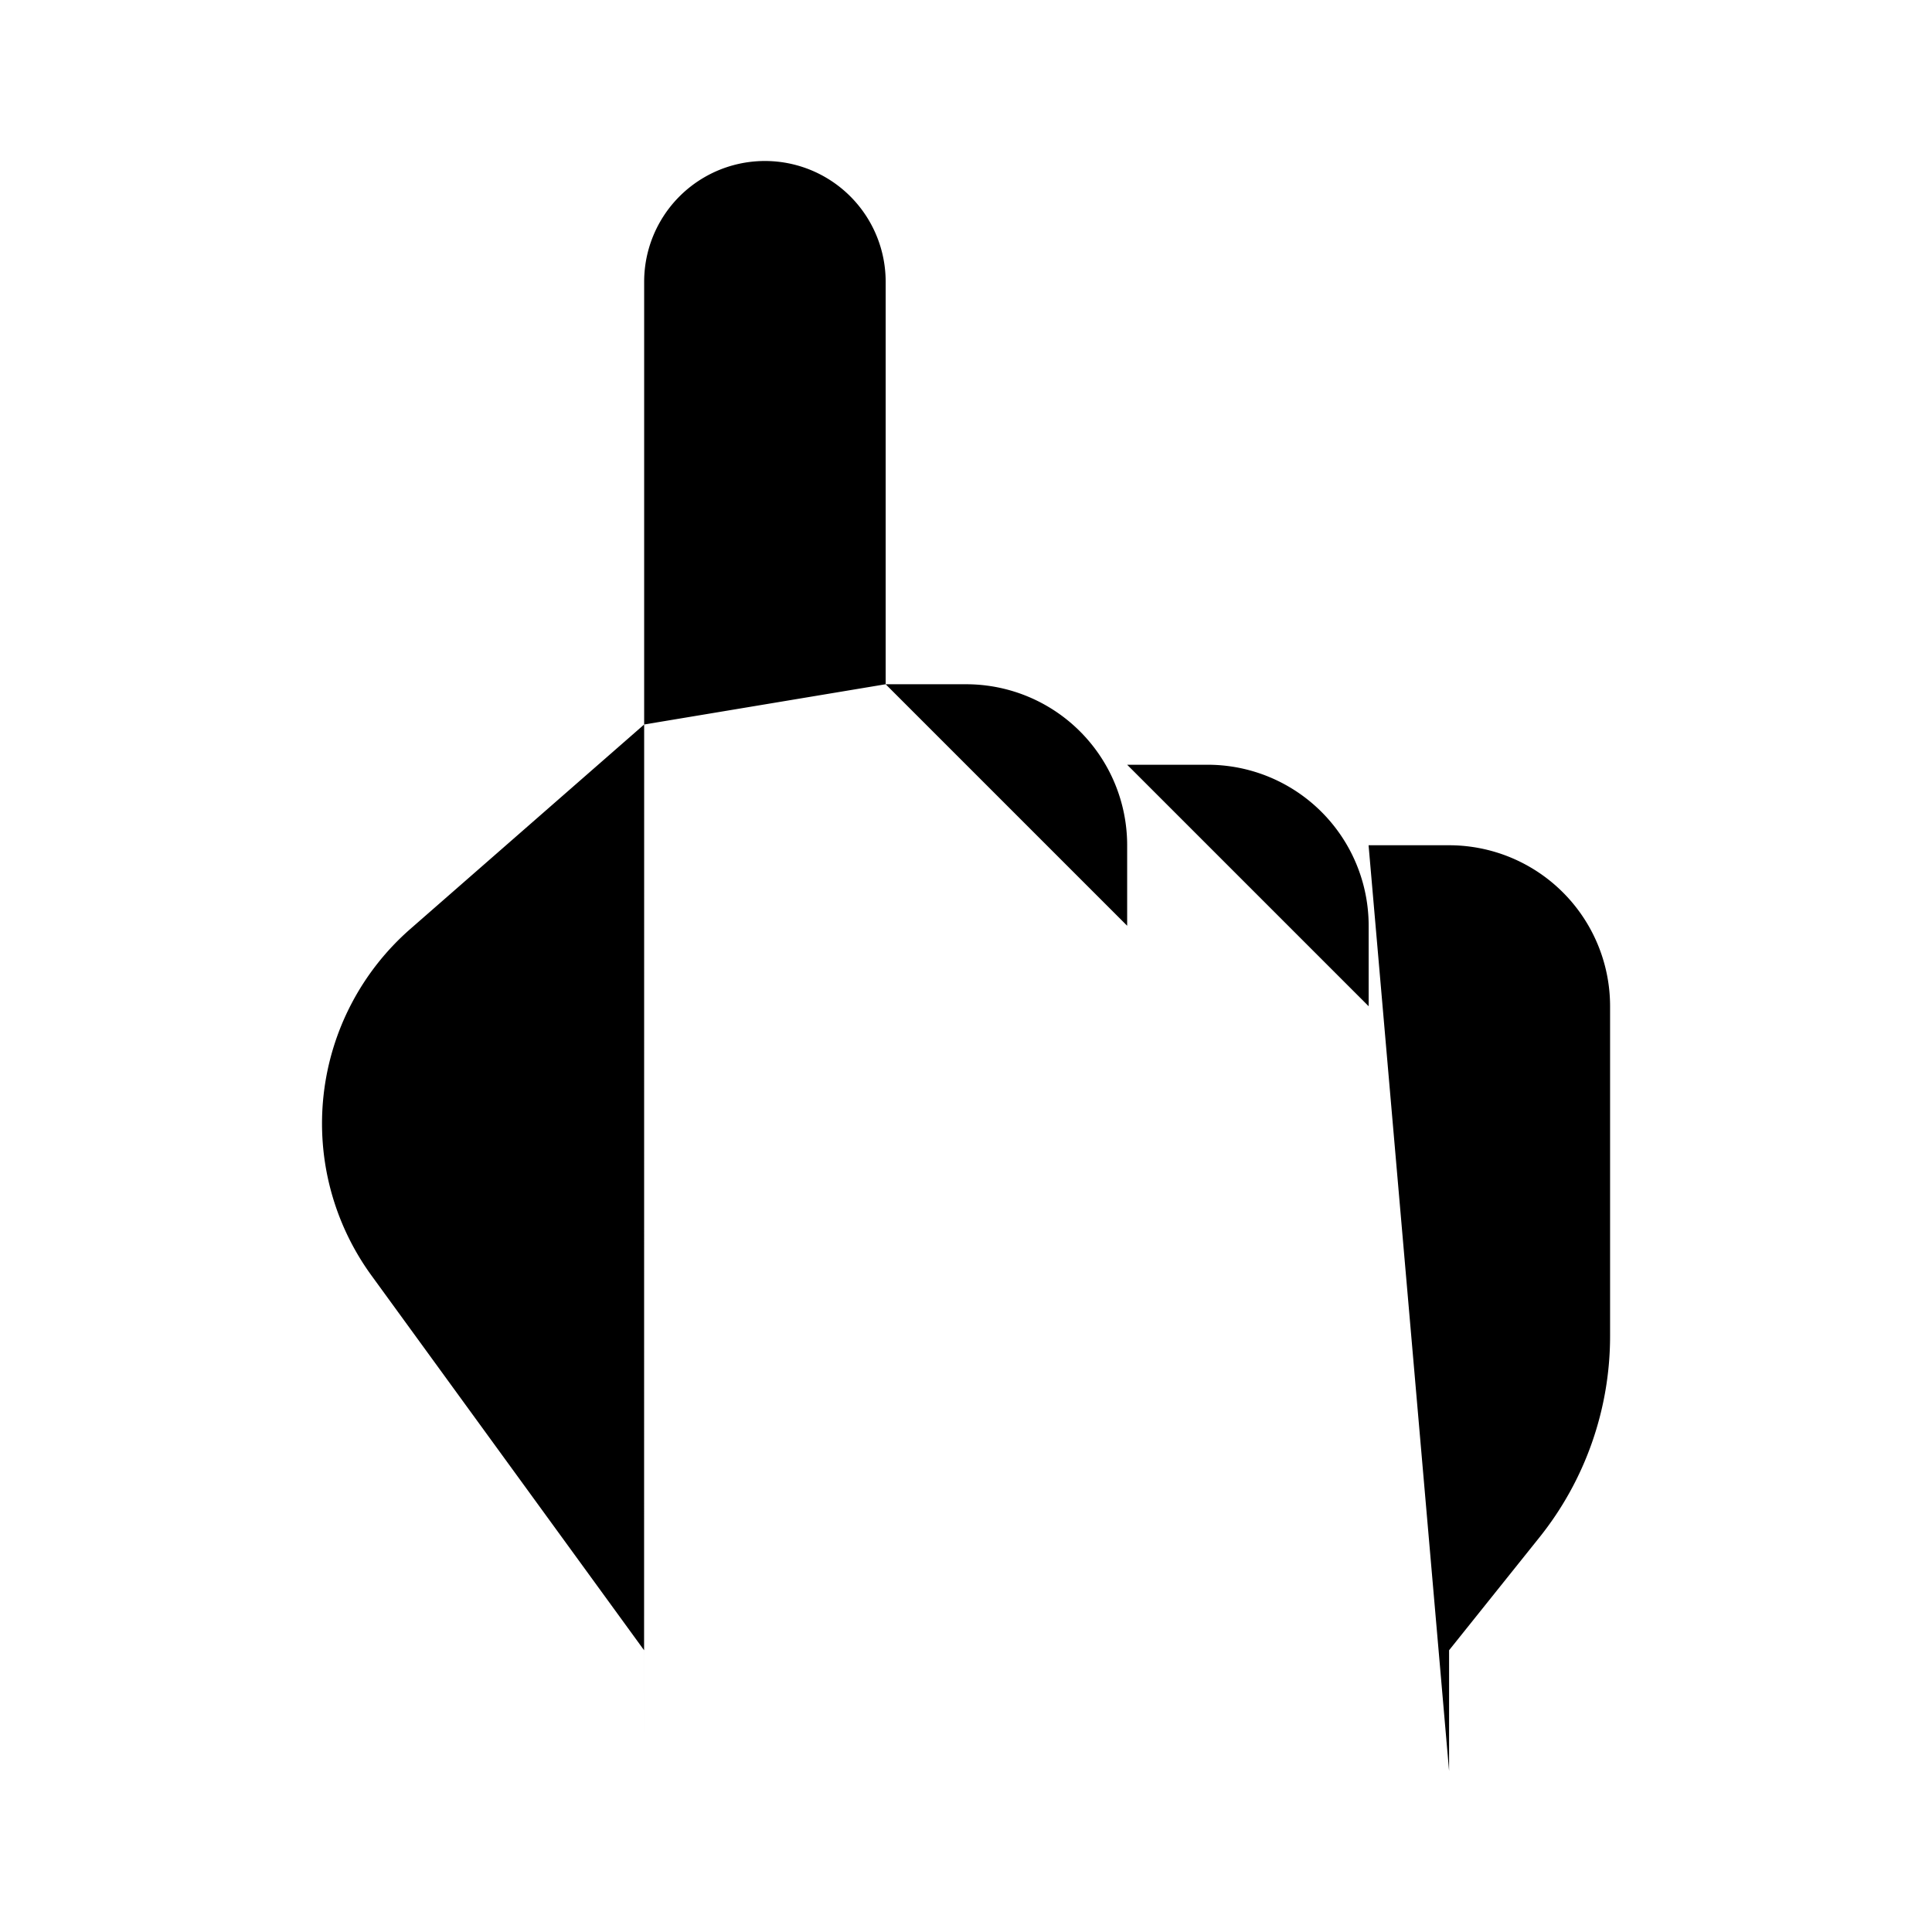 <svg xmlns="http://www.w3.org/2000/svg" viewBox="0 0 24 24"><path d="M18.001 22v-1.5l1.124-1.404a4 4 0 0 0 .876-2.5V12.5a2 2 0 0 0-2-2h-1m-9 11.5v-1.5l-3.387-4.656a3.21 3.21 0 0 1 .482-4.303L8.002 9m3-.5v-5a1.5 1.5 0 0 0-3 0V9m3-.5v2m0-2h1a2 2 0 0 1 2 2v1m3 1v-1a2 2 0 0 0-2-2h-1m-6 4V9"/></svg>